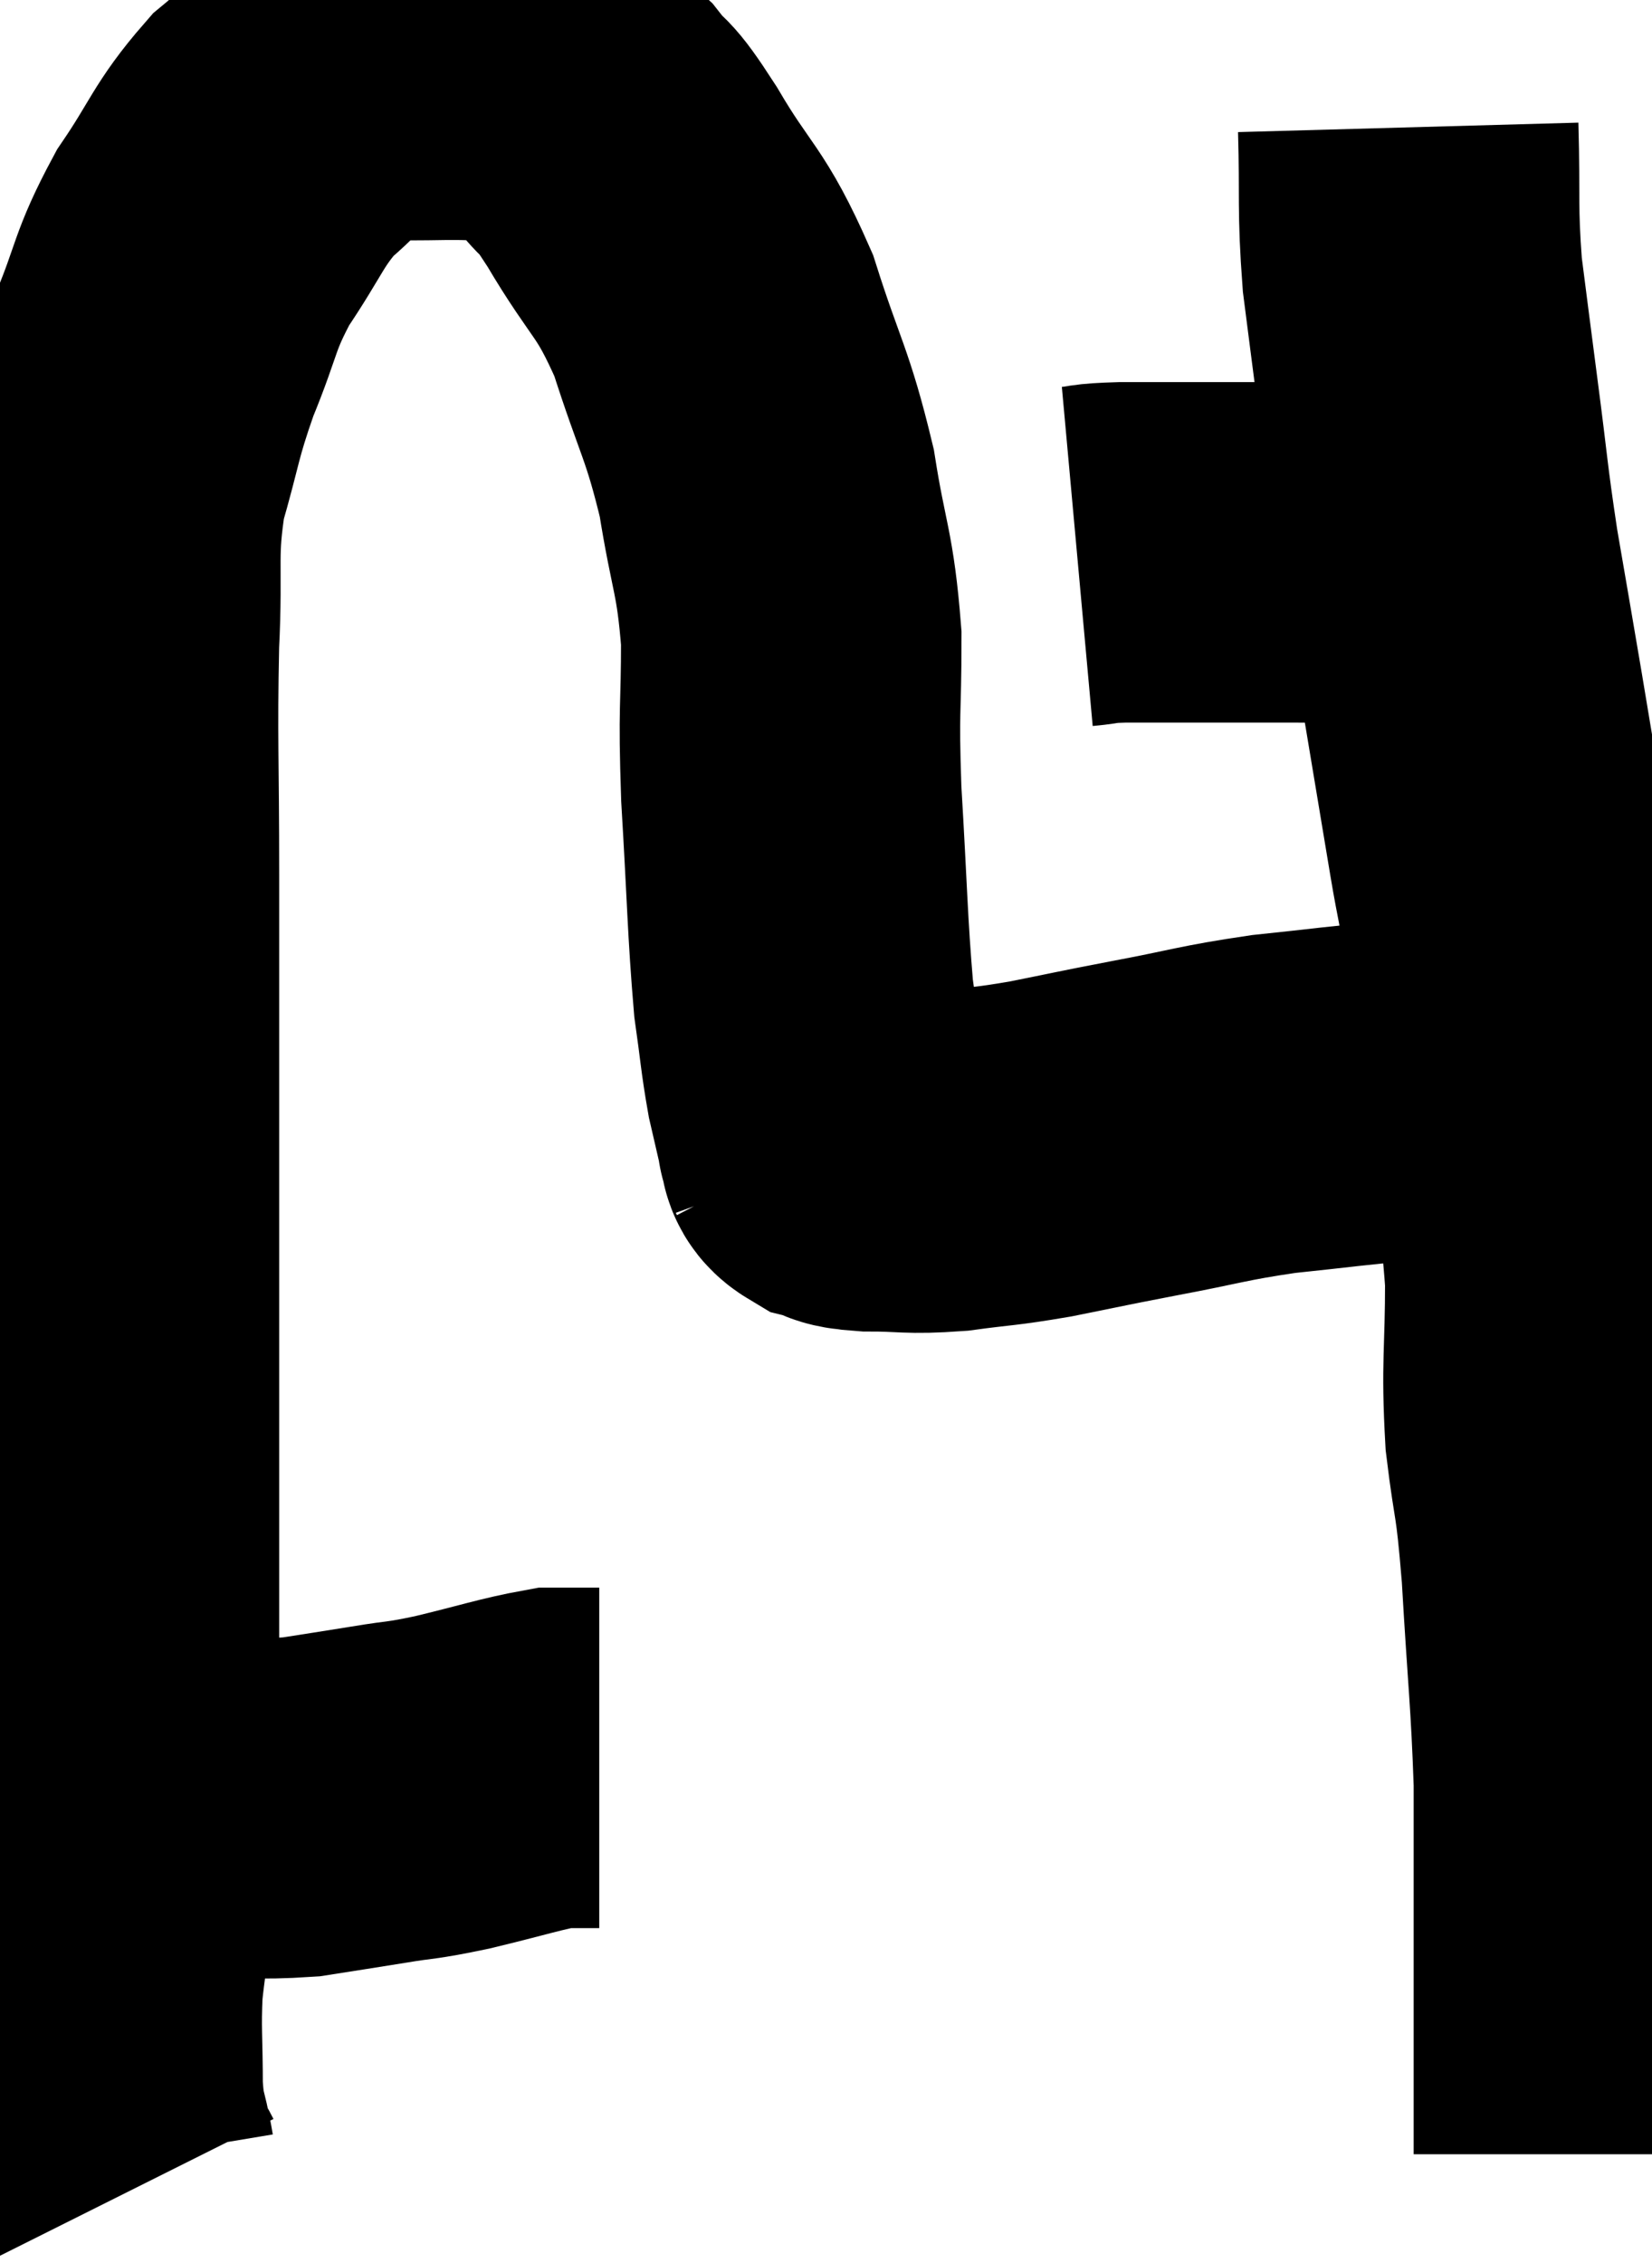 <svg xmlns="http://www.w3.org/2000/svg" viewBox="9.26 11.81 24.26 33.23" width="24.26" height="33.23"><path d="M 10.26 38.34 C 11.19 38.34, 11.265 38.34, 12.12 38.34 C 12.9 38.34, 13.005 38.385, 13.68 38.34 C 14.25 38.25, 14.265 38.25, 14.82 38.16 C 15.36 38.07, 15.255 38.115, 15.9 37.98 C 16.65 37.8, 16.905 37.71, 17.4 37.62 C 17.64 37.62, 17.715 37.62, 17.88 37.62 C 17.97 37.62, 18.015 37.62, 18.06 37.62 L 18.06 37.62" fill="none" stroke="black" stroke-width="5"></path><path d="M 11.04 44.04 C 10.92 43.8, 10.905 43.95, 10.8 43.56 C 10.71 43.02, 10.665 43.125, 10.62 42.48 C 10.62 41.73, 10.59 41.64, 10.62 40.98 C 10.68 40.41, 10.68 40.59, 10.74 39.84 C 10.8 38.91, 10.83 38.985, 10.86 37.98 C 10.86 36.9, 10.86 37.065, 10.86 35.82 C 10.86 34.41, 10.86 34.32, 10.86 33 C 10.86 31.77, 10.86 31.62, 10.86 30.54 C 10.86 29.61, 10.86 30.15, 10.86 28.68 C 10.86 26.67, 10.86 26.52, 10.86 24.66 C 10.86 22.95, 10.83 22.68, 10.86 21.24 C 10.92 20.07, 10.815 19.95, 10.98 18.9 C 11.25 17.97, 11.205 17.94, 11.52 17.04 C 11.88 16.17, 11.805 16.11, 12.24 15.3 C 12.75 14.55, 12.75 14.385, 13.26 13.8 C 13.77 13.38, 13.8 13.2, 14.28 12.96 C 14.73 12.9, 14.685 12.87, 15.18 12.84 C 15.72 12.84, 15.825 12.825, 16.26 12.84 C 16.59 12.87, 16.515 12.72, 16.92 12.9 C 17.4 13.23, 17.475 13.185, 17.88 13.56 C 18.21 13.98, 18.075 13.68, 18.54 14.4 C 19.14 15.42, 19.245 15.315, 19.74 16.44 C 20.13 17.67, 20.235 17.715, 20.52 18.9 C 20.7 20.04, 20.79 20.04, 20.88 21.18 C 20.88 22.32, 20.835 22.14, 20.88 23.46 C 20.97 24.96, 20.97 25.395, 21.06 26.46 C 21.15 27.09, 21.15 27.21, 21.24 27.72 C 21.33 28.11, 21.375 28.305, 21.42 28.5 C 21.42 28.5, 21.39 28.44, 21.42 28.5 C 21.48 28.62, 21.39 28.65, 21.54 28.74 C 21.78 28.8, 21.6 28.83, 22.02 28.86 C 22.62 28.86, 22.59 28.905, 23.22 28.86 C 23.88 28.77, 23.835 28.8, 24.54 28.68 C 25.29 28.53, 25.185 28.545, 26.04 28.38 C 27 28.2, 27.045 28.155, 27.96 28.02 C 28.83 27.93, 29.115 27.885, 29.7 27.84 C 30 27.84, 29.955 27.84, 30.3 27.84 C 30.69 27.84, 30.735 27.84, 31.08 27.84 C 31.38 27.84, 31.41 27.84, 31.68 27.84 C 31.92 27.84, 31.965 27.84, 32.16 27.84 C 32.31 27.84, 32.385 27.84, 32.46 27.84 L 32.46 27.84" fill="none" stroke="black" stroke-width="5"></path><path d="M 25.08 19.98 C 25.41 19.95, 25.245 19.935, 25.74 19.92 C 26.4 19.92, 26.415 19.92, 27.06 19.92 C 27.69 19.92, 27.69 19.92, 28.32 19.92 C 28.95 19.92, 28.995 19.935, 29.58 19.92 C 30.12 19.89, 30.315 19.875, 30.66 19.86 C 30.81 19.86, 30.84 19.86, 30.96 19.86 L 31.14 19.86" fill="none" stroke="black" stroke-width="5"></path><path d="M 29.94 13.68 C 29.97 14.76, 29.925 14.835, 30 15.84 C 30.12 16.77, 30.105 16.665, 30.24 17.7 C 30.39 18.84, 30.375 18.885, 30.54 19.98 C 30.72 21.03, 30.72 21.015, 30.9 22.08 C 31.08 23.16, 31.11 23.34, 31.26 24.24 C 31.38 24.96, 31.38 24.795, 31.5 25.68 C 31.62 26.73, 31.59 26.55, 31.74 27.78 C 31.92 29.19, 32.01 29.325, 32.1 30.6 C 32.1 31.74, 32.04 31.815, 32.1 32.88 C 32.22 33.87, 32.235 33.585, 32.34 34.86 C 32.43 36.42, 32.475 36.69, 32.52 37.98 C 32.52 39, 32.52 39.195, 32.52 40.02 C 32.52 40.65, 32.52 40.785, 32.52 41.28 C 32.52 41.64, 32.52 41.655, 32.52 42 C 32.52 42.33, 32.52 42.3, 32.52 42.66 C 32.52 43.05, 32.52 43.245, 32.52 43.44 C 32.52 43.44, 32.52 43.44, 32.52 43.44 L 32.52 43.44" fill="none" stroke="black" stroke-width="5"></path></svg>